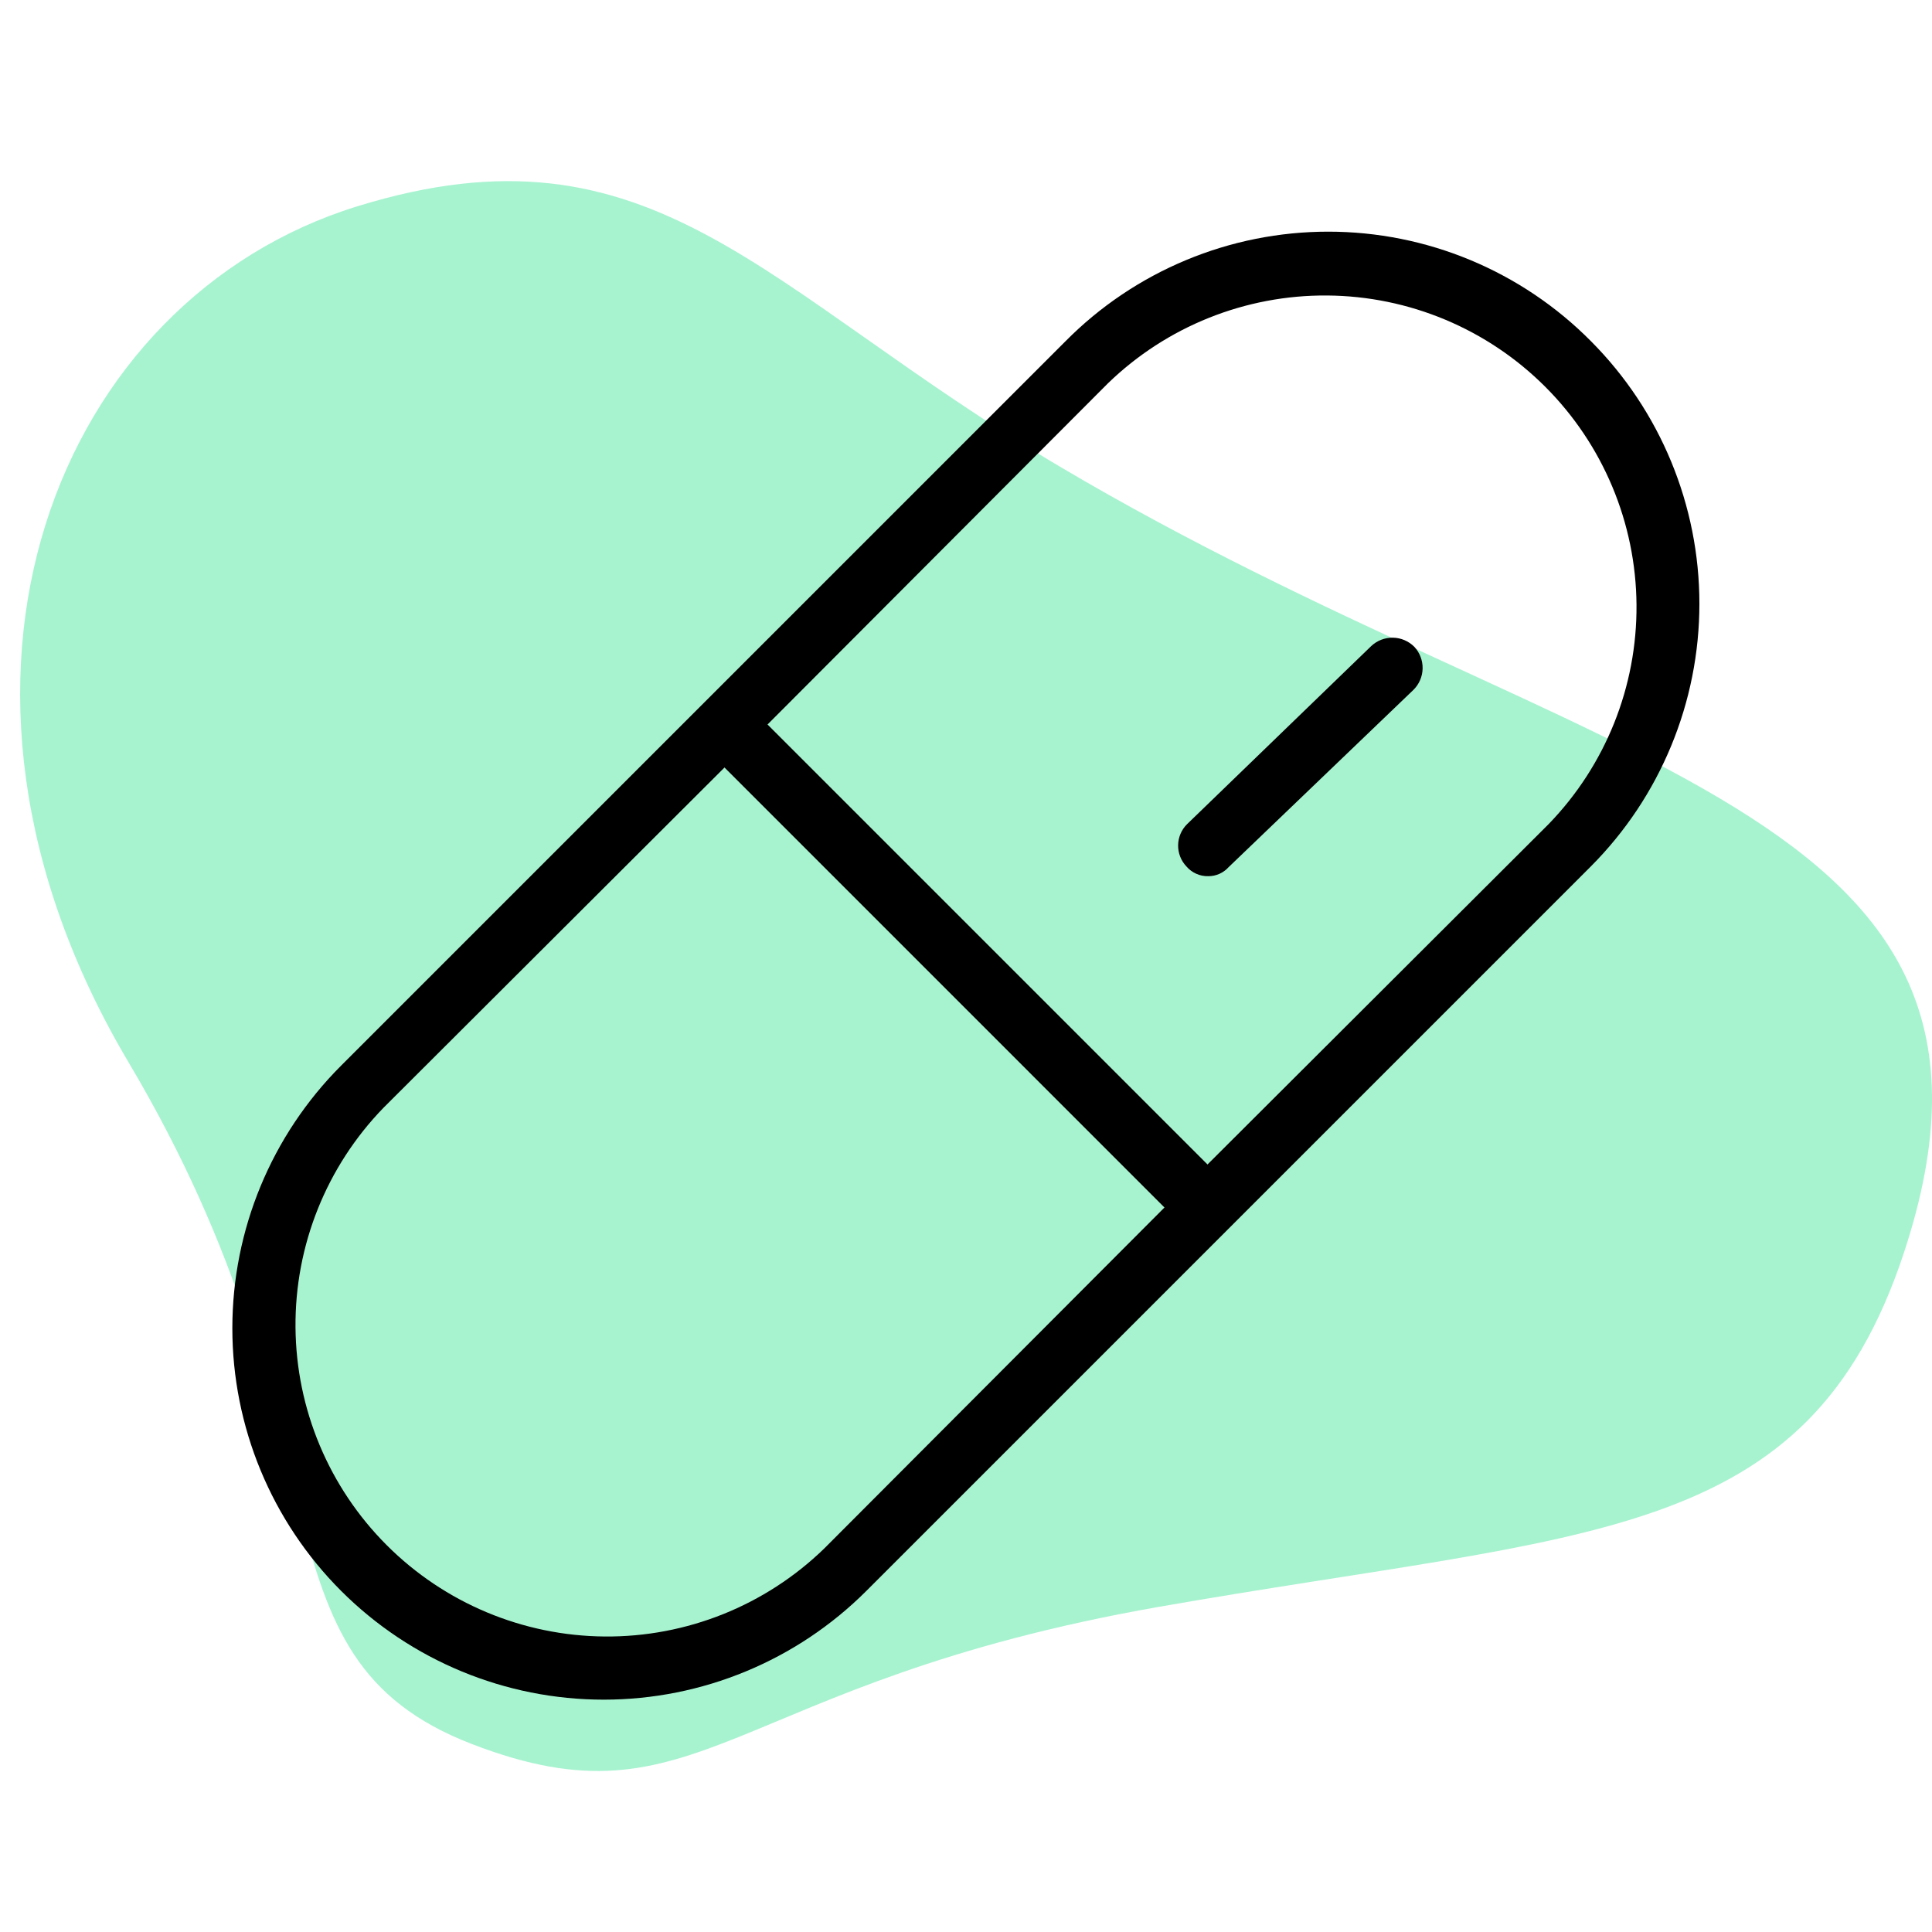 <svg width="96" height="96" viewBox="0 0 96 96" fill="none" xmlns="http://www.w3.org/2000/svg">
<path d="M17.732 10.258C32.508 5.679 37.874 14.429 52.651 23.178C78.862 38.698 101.994 39.863 94.606 62.245C89.817 76.749 79.037 76.081 57.576 79.845C36.115 83.609 34.795 91.036 23.449 86.661C12.103 82.287 17.732 71.909 6.386 52.783C-4.961 33.657 2.955 14.836 17.732 10.258Z" fill="#A7F3D0"/>
<path d="M79.05 16.95C77.342 15.226 75.309 13.858 73.069 12.925C70.829 11.991 68.427 11.511 66 11.511C63.573 11.511 61.171 11.991 58.931 12.925C56.691 13.858 54.658 15.226 52.95 16.95L16.95 52.95C13.489 56.411 11.545 61.105 11.545 66C11.545 70.894 13.489 75.589 16.95 79.05C20.411 82.511 25.105 84.455 30 84.455C34.895 84.455 39.589 82.511 43.05 79.05L79.05 43.05C82.503 39.585 84.442 34.892 84.442 30C84.442 25.108 82.503 20.415 79.05 16.95V16.95ZM40.95 76.95C38.031 79.78 34.116 81.349 30.05 81.317C25.984 81.285 22.094 79.656 19.218 76.781C16.343 73.906 14.714 70.016 14.683 65.95C14.651 61.884 16.22 57.969 19.05 55.05L36 38.137L57.862 60L40.95 76.95ZM76.95 40.95L60 57.862L38.138 36L55.05 19.05C57.969 16.22 61.885 14.651 65.95 14.683C70.016 14.714 73.906 16.343 76.782 19.218C79.657 22.093 81.286 25.984 81.317 30.049C81.349 34.115 79.78 38.031 76.95 40.95V40.95ZM70.275 32.137C70.547 32.429 70.696 32.815 70.689 33.214C70.682 33.612 70.52 33.993 70.237 34.275L61.05 43.087C60.923 43.23 60.767 43.343 60.592 43.421C60.417 43.499 60.228 43.538 60.038 43.537C59.831 43.542 59.627 43.501 59.439 43.416C59.251 43.332 59.084 43.207 58.95 43.05C58.68 42.764 58.533 42.385 58.54 41.992C58.547 41.599 58.708 41.225 58.987 40.95L68.138 32.1C68.429 31.828 68.815 31.679 69.214 31.686C69.613 31.693 69.993 31.855 70.275 32.137V32.137Z" fill="black"/>
</svg>
